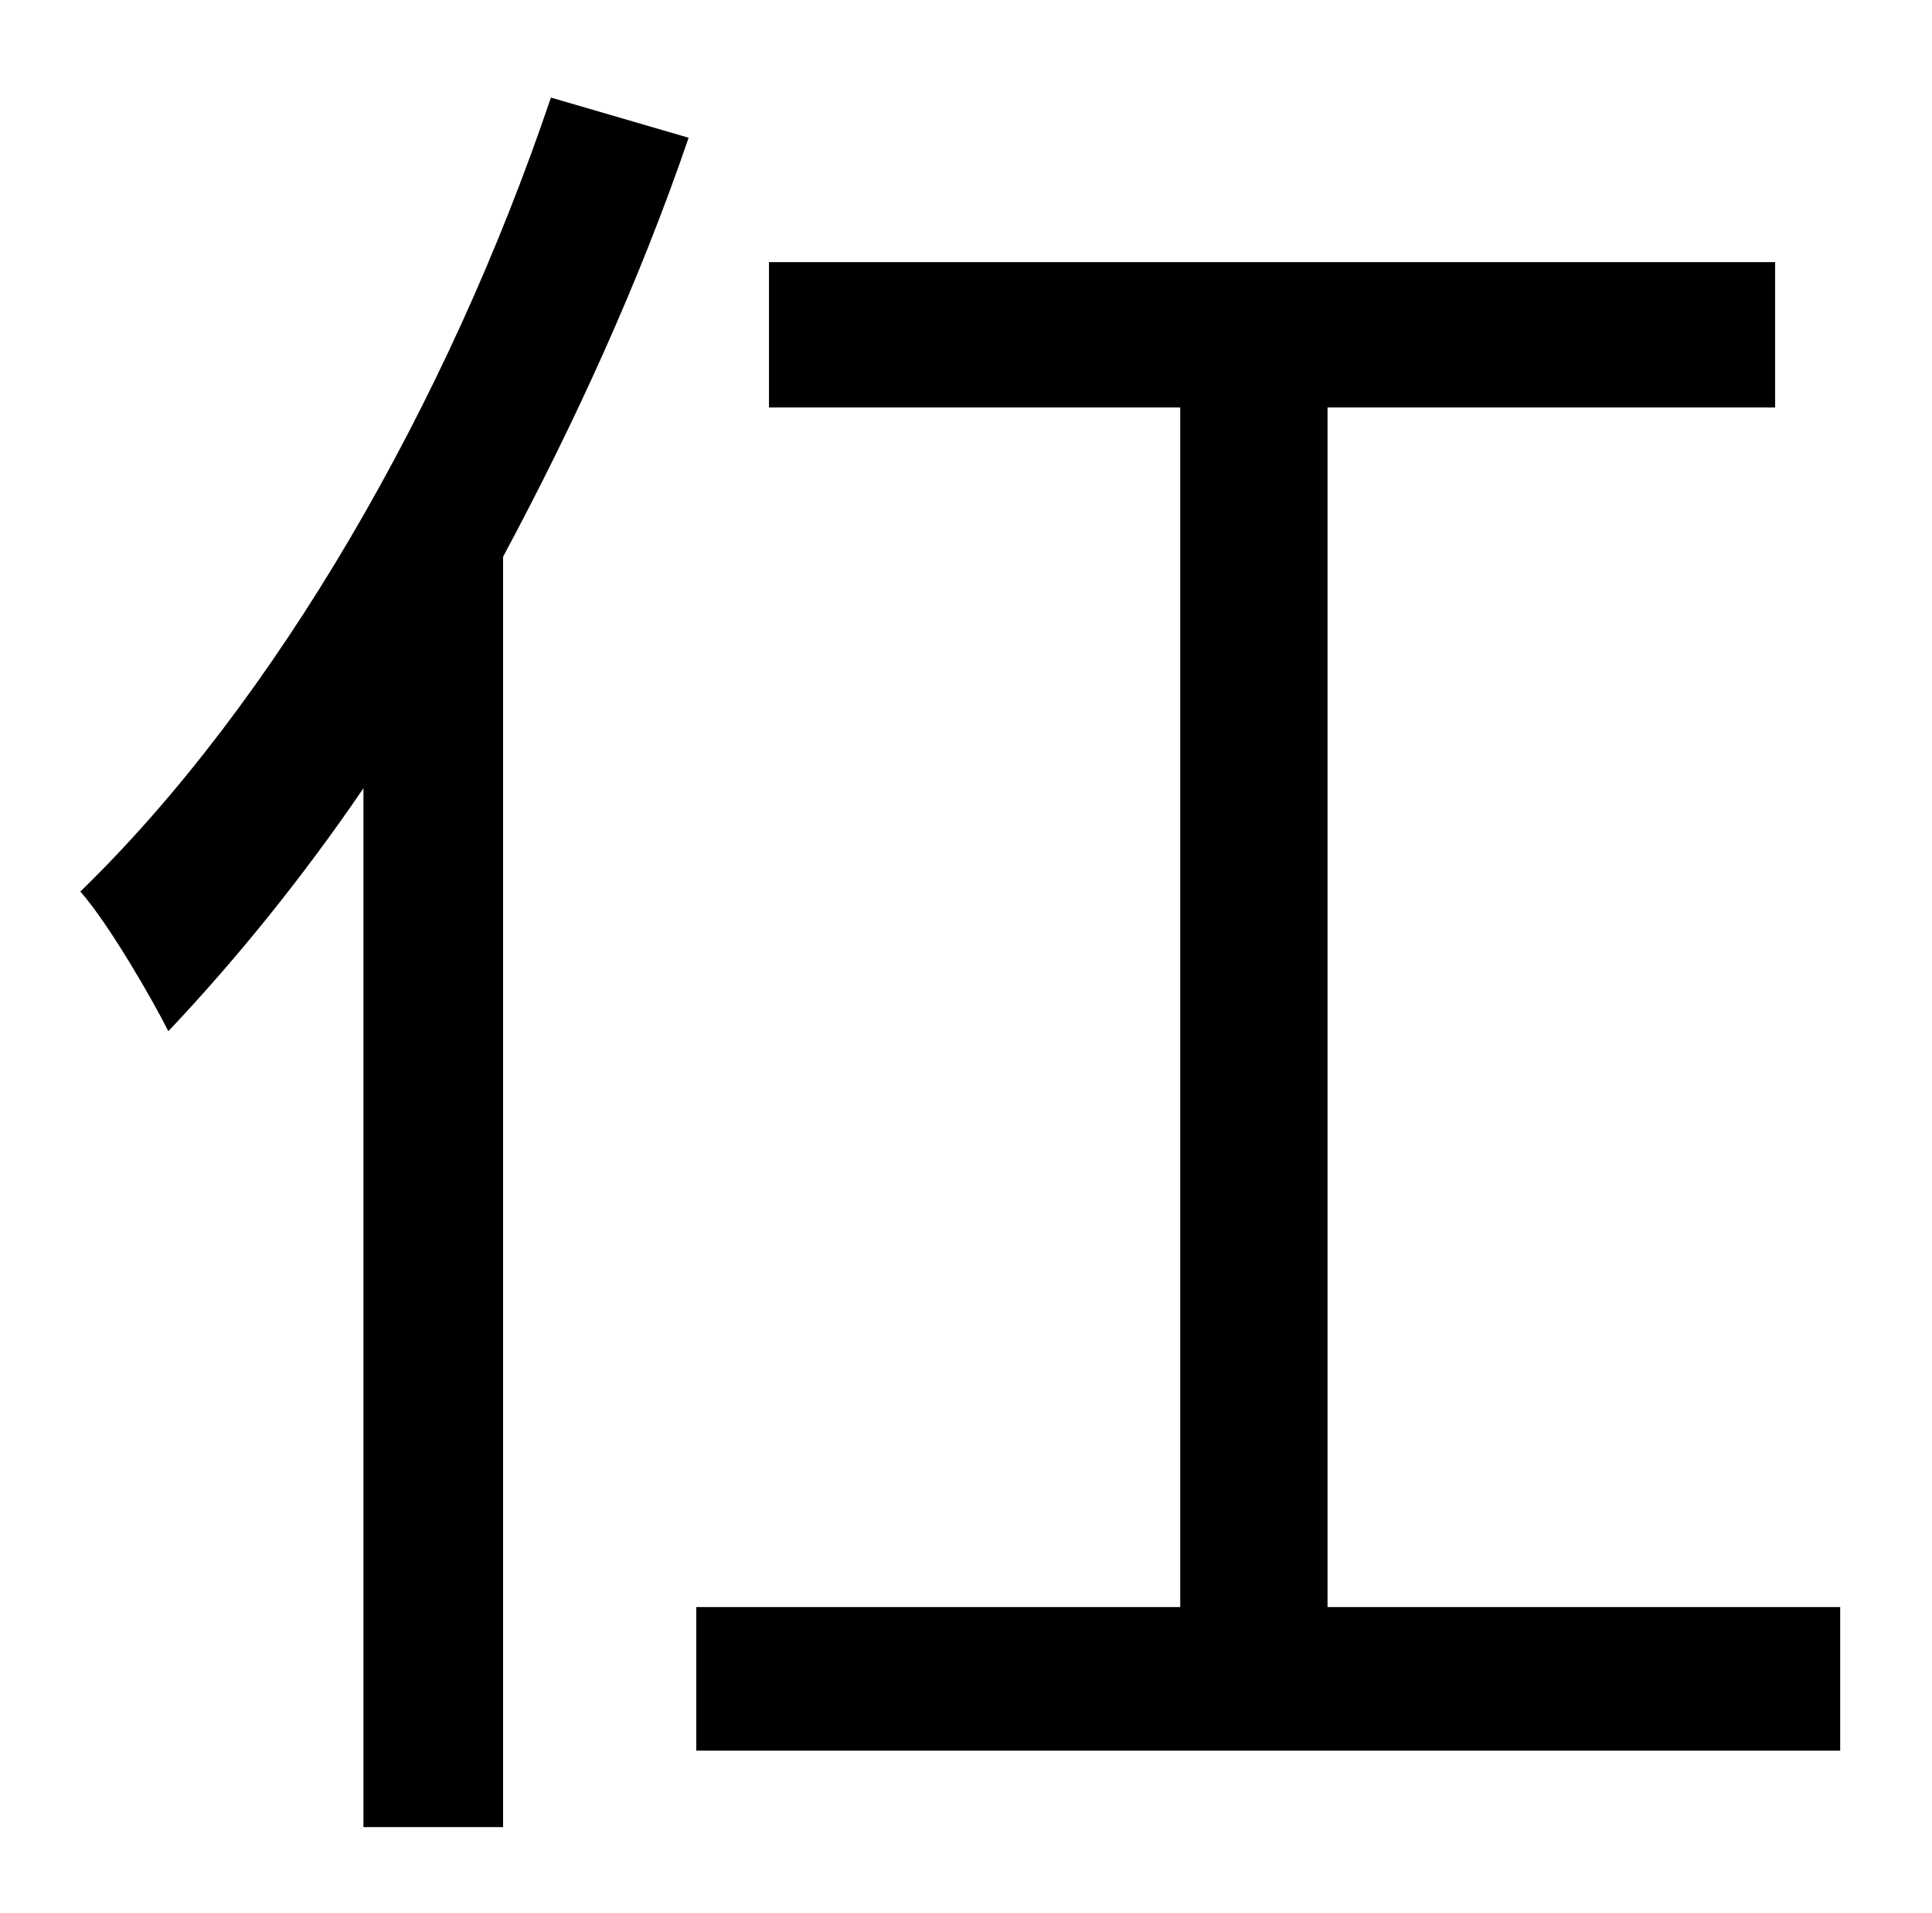 <?xml version="1.0" standalone="no"?>
<!DOCTYPE svg PUBLIC "-//W3C//DTD SVG 1.1//EN" "http://www.w3.org/Graphics/SVG/1.1/DTD/svg11.dtd" >
<svg xmlns="http://www.w3.org/2000/svg" xmlns:xlink="http://www.w3.org/1999/xlink" version="1.1" viewBox="-10 0 1010 1000">
   <path fill="currentColor"
d="M278 51l72 21c-26 76 -60 150 -97 219v664h-73v-543c-32 47 -67 90 -102 127c-8 -16 -31 -56 -46 -73c102 -99 192 -255 246 -415zM684 840h268v75h-598v-75h253v-627h-215v-76h526v76h-234v627z" />
</svg>
